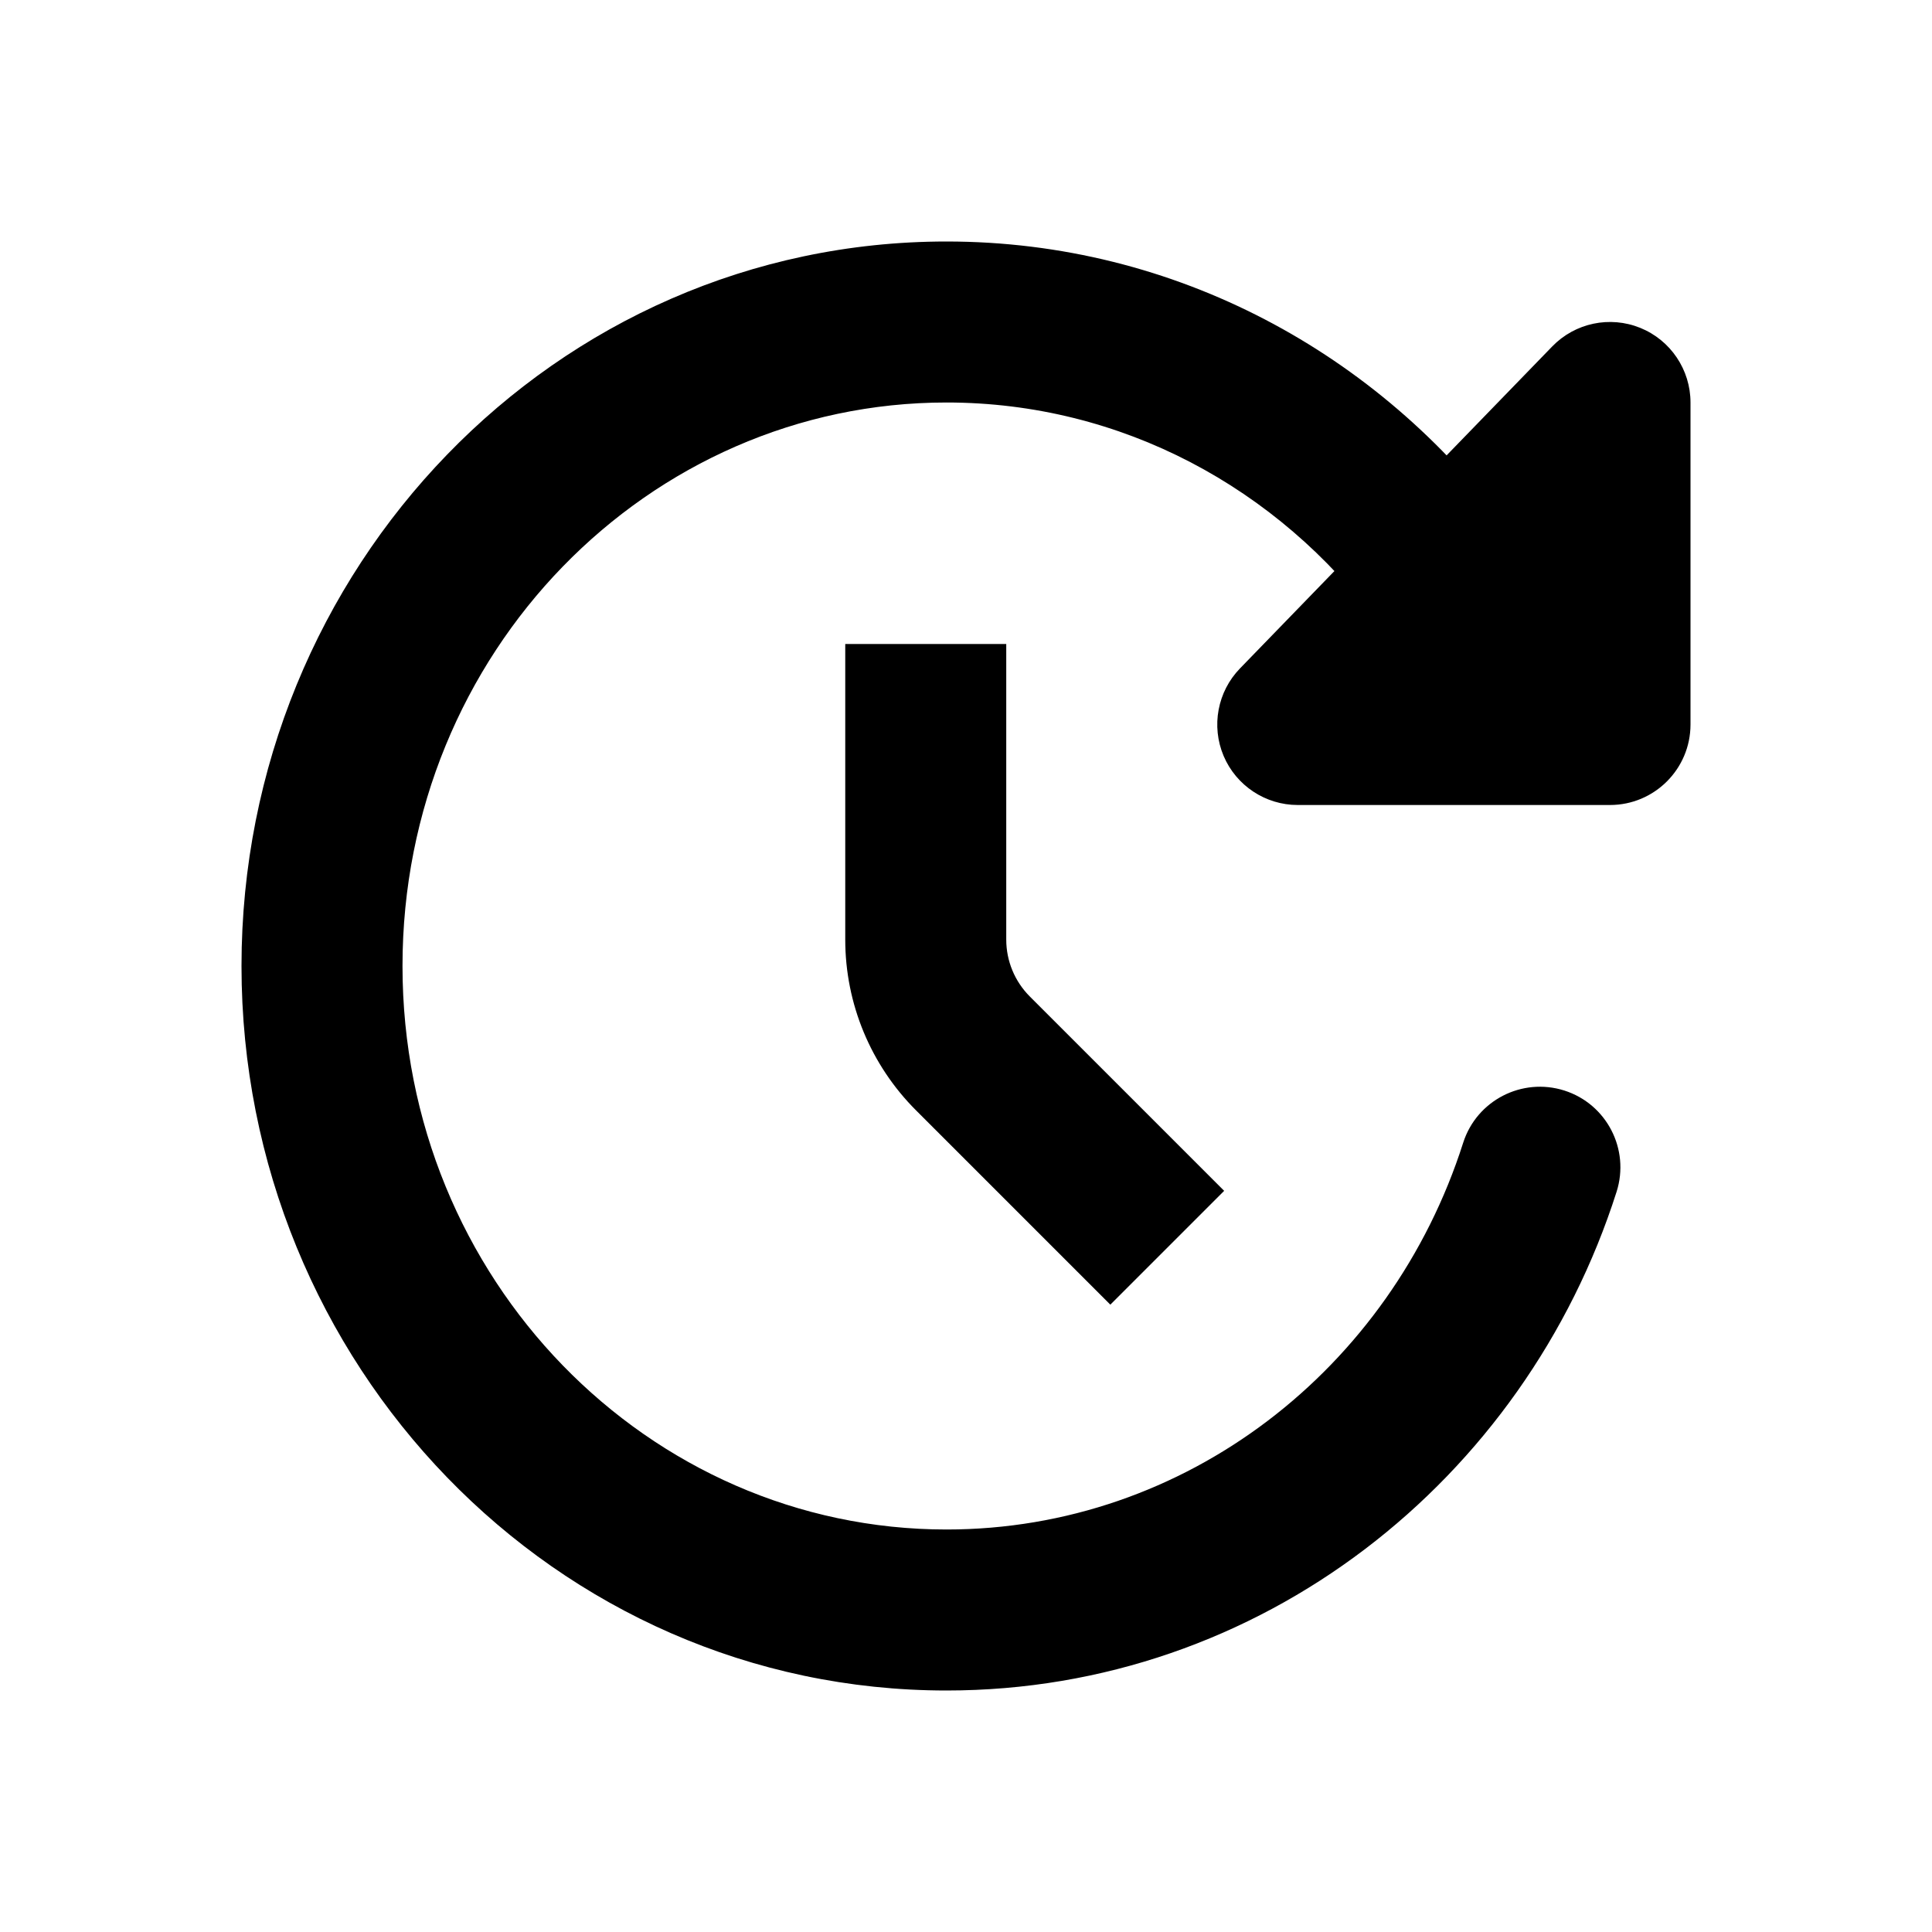 <svg width="24" height="24" viewBox="0 0 24 24" fill="none" xmlns="http://www.w3.org/2000/svg">
<path d="M12.086 13.086L12.793 12.379L12.086 13.086ZM20.082 14.804C20.249 14.277 19.959 13.715 19.433 13.547C18.906 13.38 18.344 13.67 18.176 14.196L20.082 14.804ZM17.605 8.489C17.875 8.971 18.485 9.142 18.967 8.872C19.448 8.602 19.62 7.992 19.349 7.511L17.605 8.489ZM16.121 9L15.403 8.304C15.124 8.592 15.044 9.02 15.2 9.39C15.357 9.76 15.72 10 16.121 10V9ZM20 9V10C20.552 10 21 9.552 21 9H20ZM20 5H21C21 4.593 20.753 4.226 20.376 4.073C19.998 3.92 19.566 4.011 19.282 4.304L20 5ZM17.252 8.079C16.927 8.525 17.026 9.151 17.472 9.475C17.919 9.8 18.544 9.701 18.869 9.255L17.252 8.079ZM20.081 7.588C20.406 7.142 20.308 6.516 19.861 6.191C19.414 5.866 18.789 5.965 18.464 6.412L20.081 7.588ZM10.5 8V11.672H12.5V8H10.5ZM11.379 13.793L13.793 16.207L15.207 14.793L12.793 12.379L11.379 13.793ZM10.5 11.672C10.5 12.468 10.816 13.23 11.379 13.793L12.793 12.379C12.605 12.191 12.5 11.937 12.5 11.672H10.5ZM11.758 3C6.892 3 3 7.059 3 12H5C5 8.105 8.054 5 11.758 5V3ZM3 12C3 16.941 6.892 21 11.758 21V19C8.054 19 5 15.895 5 12H3ZM11.758 21C15.66 21 18.941 18.384 20.082 14.804L18.176 14.196C17.281 17.004 14.731 19 11.758 19V21ZM19.349 7.511C19.161 7.175 18.953 6.853 18.725 6.547L17.119 7.739C17.296 7.977 17.459 8.228 17.605 8.489L19.349 7.511ZM18.725 6.547C17.132 4.399 14.608 3 11.758 3V5C13.933 5 15.877 6.065 17.119 7.739L18.725 6.547ZM16.121 10H20V8H16.121V10ZM21 9V5H19V9H21ZM16.839 9.696L18.64 7.839L17.204 6.447L15.403 8.304L16.839 9.696ZM18.64 7.839L20.718 5.696L19.282 4.304L17.204 6.447L18.64 7.839ZM18.869 9.255L20.081 7.588L18.464 6.412L17.252 8.079L18.869 9.255Z" fill="black"/>
</svg>
